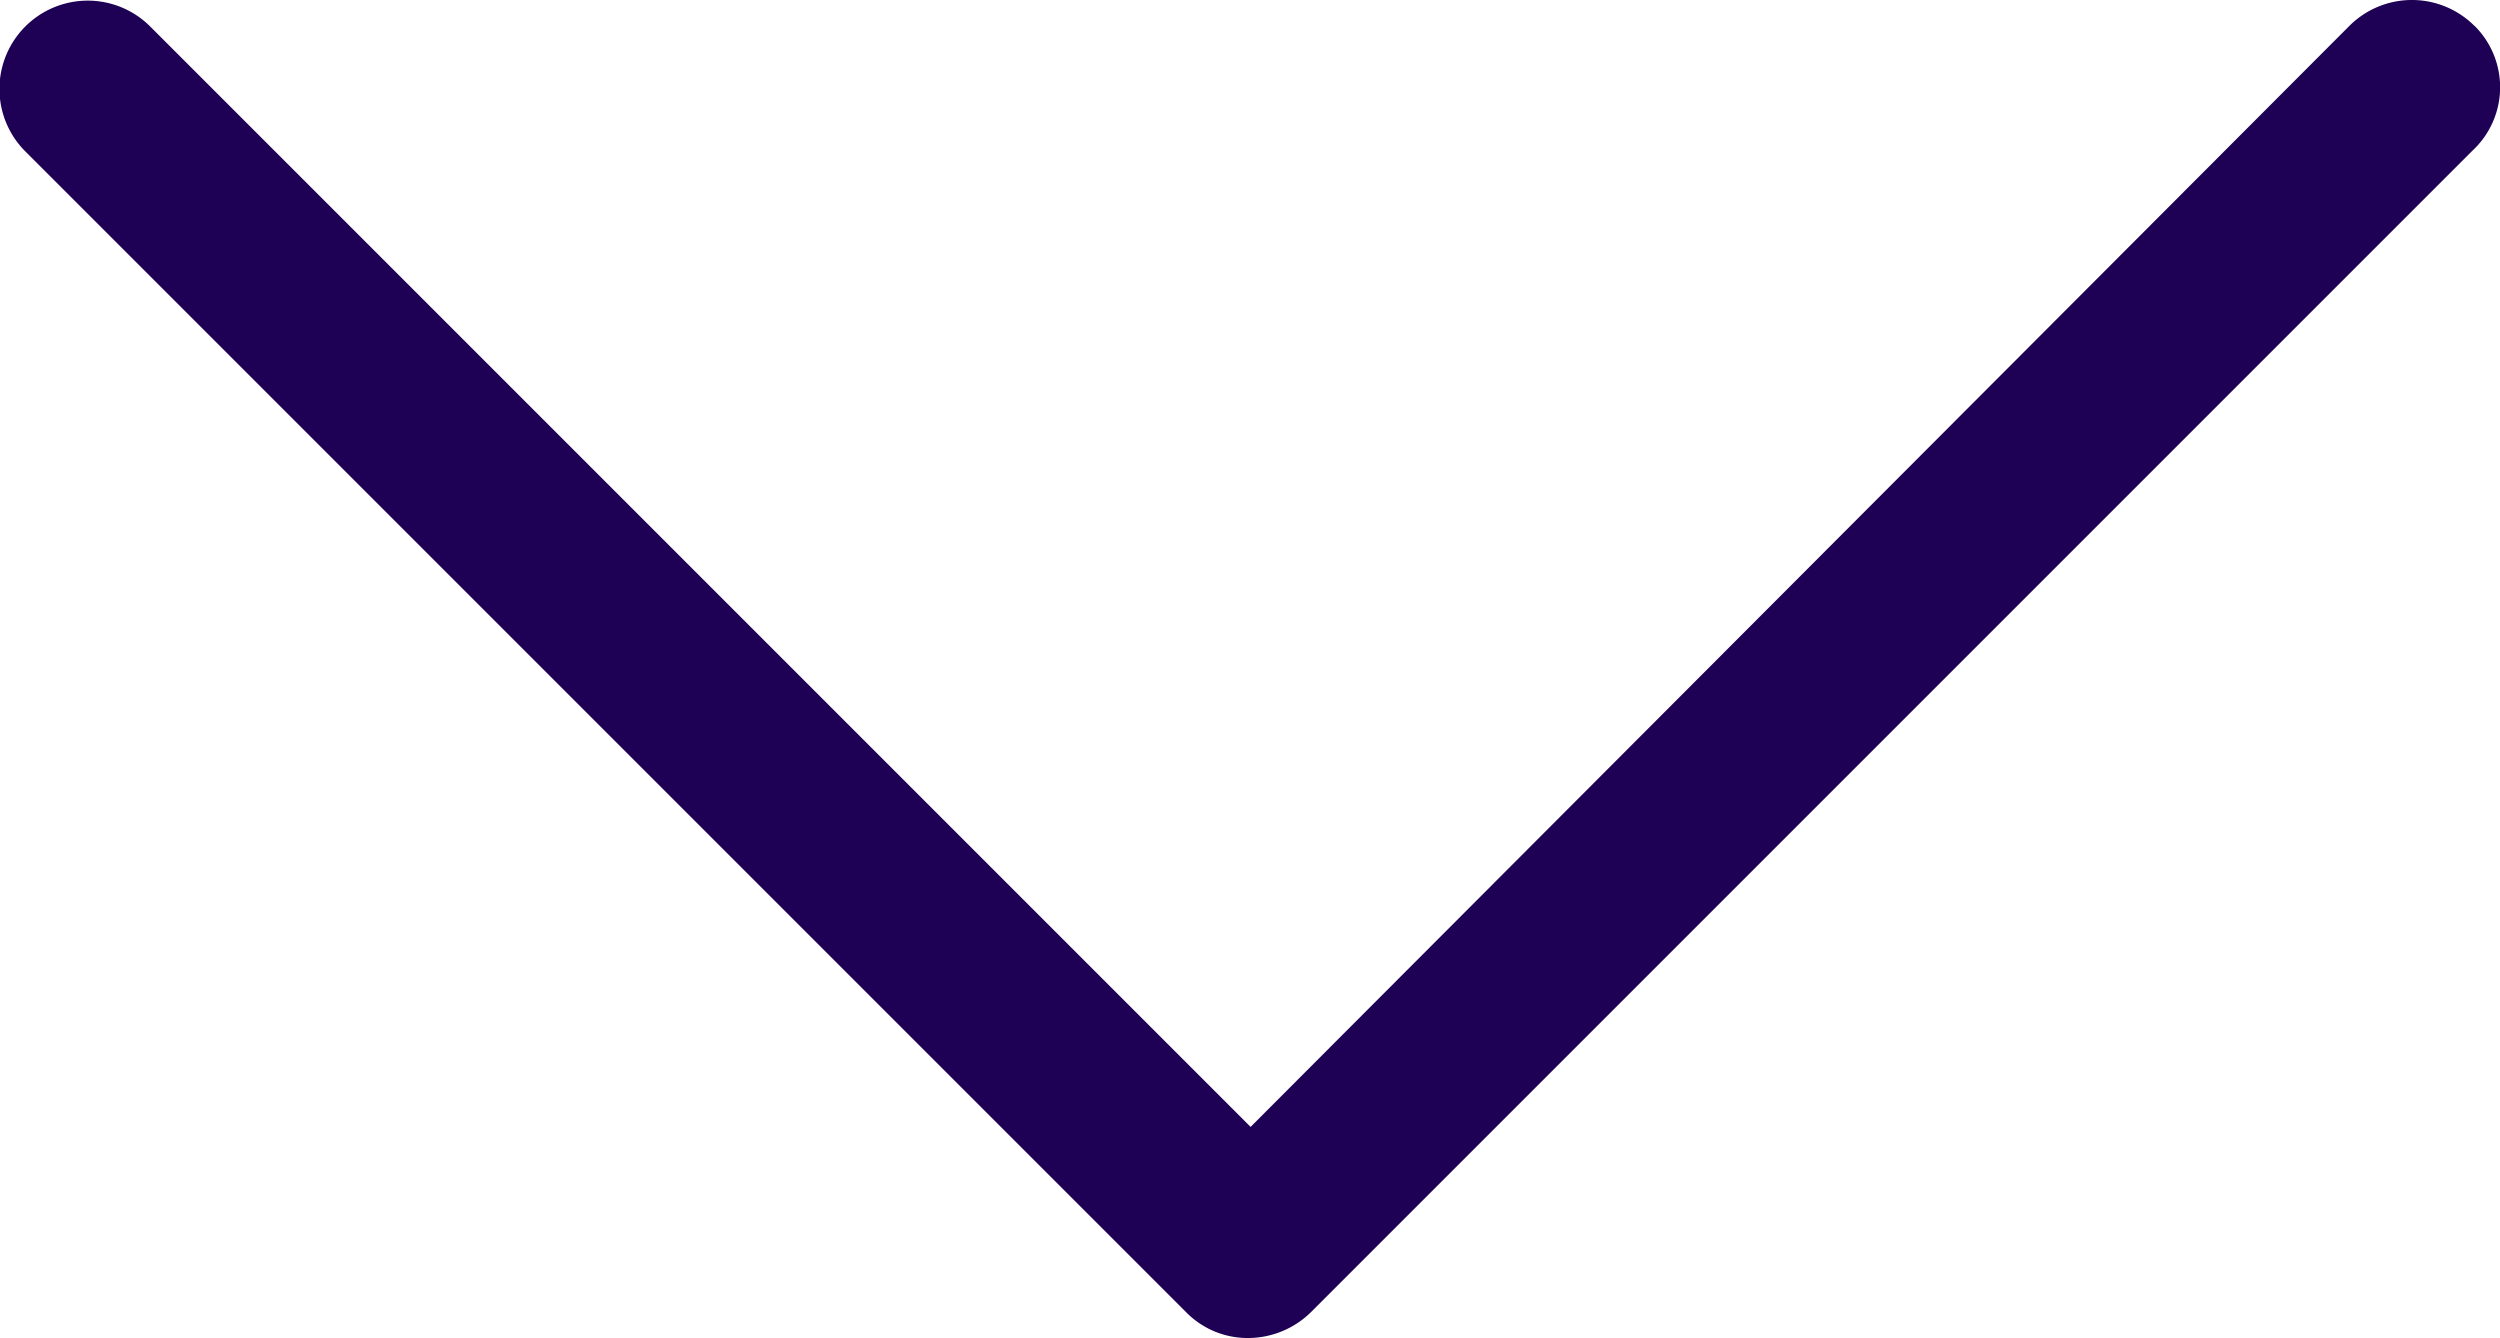 <?xml version="1.0" encoding="UTF-8" standalone="no"?>
<svg
   xmlns:dc="http://purl.org/dc/elements/1.1/"
   xmlns:cc="http://creativecommons.org/ns#"
   xmlns:rdf="http://www.w3.org/1999/02/22-rdf-syntax-ns#"
   xmlns:svg="http://www.w3.org/2000/svg"
   xmlns="http://www.w3.org/2000/svg"
   xmlns:sodipodi="http://sodipodi.sourceforge.net/DTD/sodipodi-0.dtd"
   xmlns:inkscape="http://www.inkscape.org/namespaces/inkscape"
   id="Layer_1"
   data-name="Layer 1"
   viewBox="0 0 16.816 9"
   version="1.1"
   sodipodi:docname="arrow-down.svg"
   width="16.816"
   height="9"
   inkscape:version="1.0.2-2 (e86c870879, 2021-01-15)">
  <sodipodi:namedview
     pagecolor="#ffffff"
     bordercolor="#666666"
     borderopacity="1"
     objecttolerance="10"
     gridtolerance="10"
     guidetolerance="10"
     inkscape:pageopacity="0"
     inkscape:pageshadow="2"
     inkscape:window-width="2560"
     inkscape:window-height="1361"
     id="namedview28"
     showgrid="false"
     inkscape:zoom="8.7735704"
     inkscape:cx="105.47349"
     inkscape:cy="25.163208"
     inkscape:window-x="-9"
     inkscape:window-y="-9"
     inkscape:window-maximized="1"
     inkscape:current-layer="Layer_1"
     inkscape:document-rotation="0" />
  <defs
     id="defs23">
    <style
       id="style21">.cls-1{fill:#6a6a6a;}</style>
  </defs>
  <path
     class="cls-1"
     d="m 16.644,0.174 a 0.595,0.595 0 0 0 -0.841,0 L 8.412,7.58 1.006,0.174 A 0.594,0.594 0 0 0 0.166,1.014 L 7.978,8.826 A 0.579,0.579 0 0 0 8.398,9 0.605,0.605 0 0 0 8.818,8.826 L 16.63,1.014 a 0.582,0.582 0 0 0 0.015,-0.84 z"
     id="path25"
     style="stroke-width:0.03;fill:#1e0055;fill-opacity:1" />
</svg>
